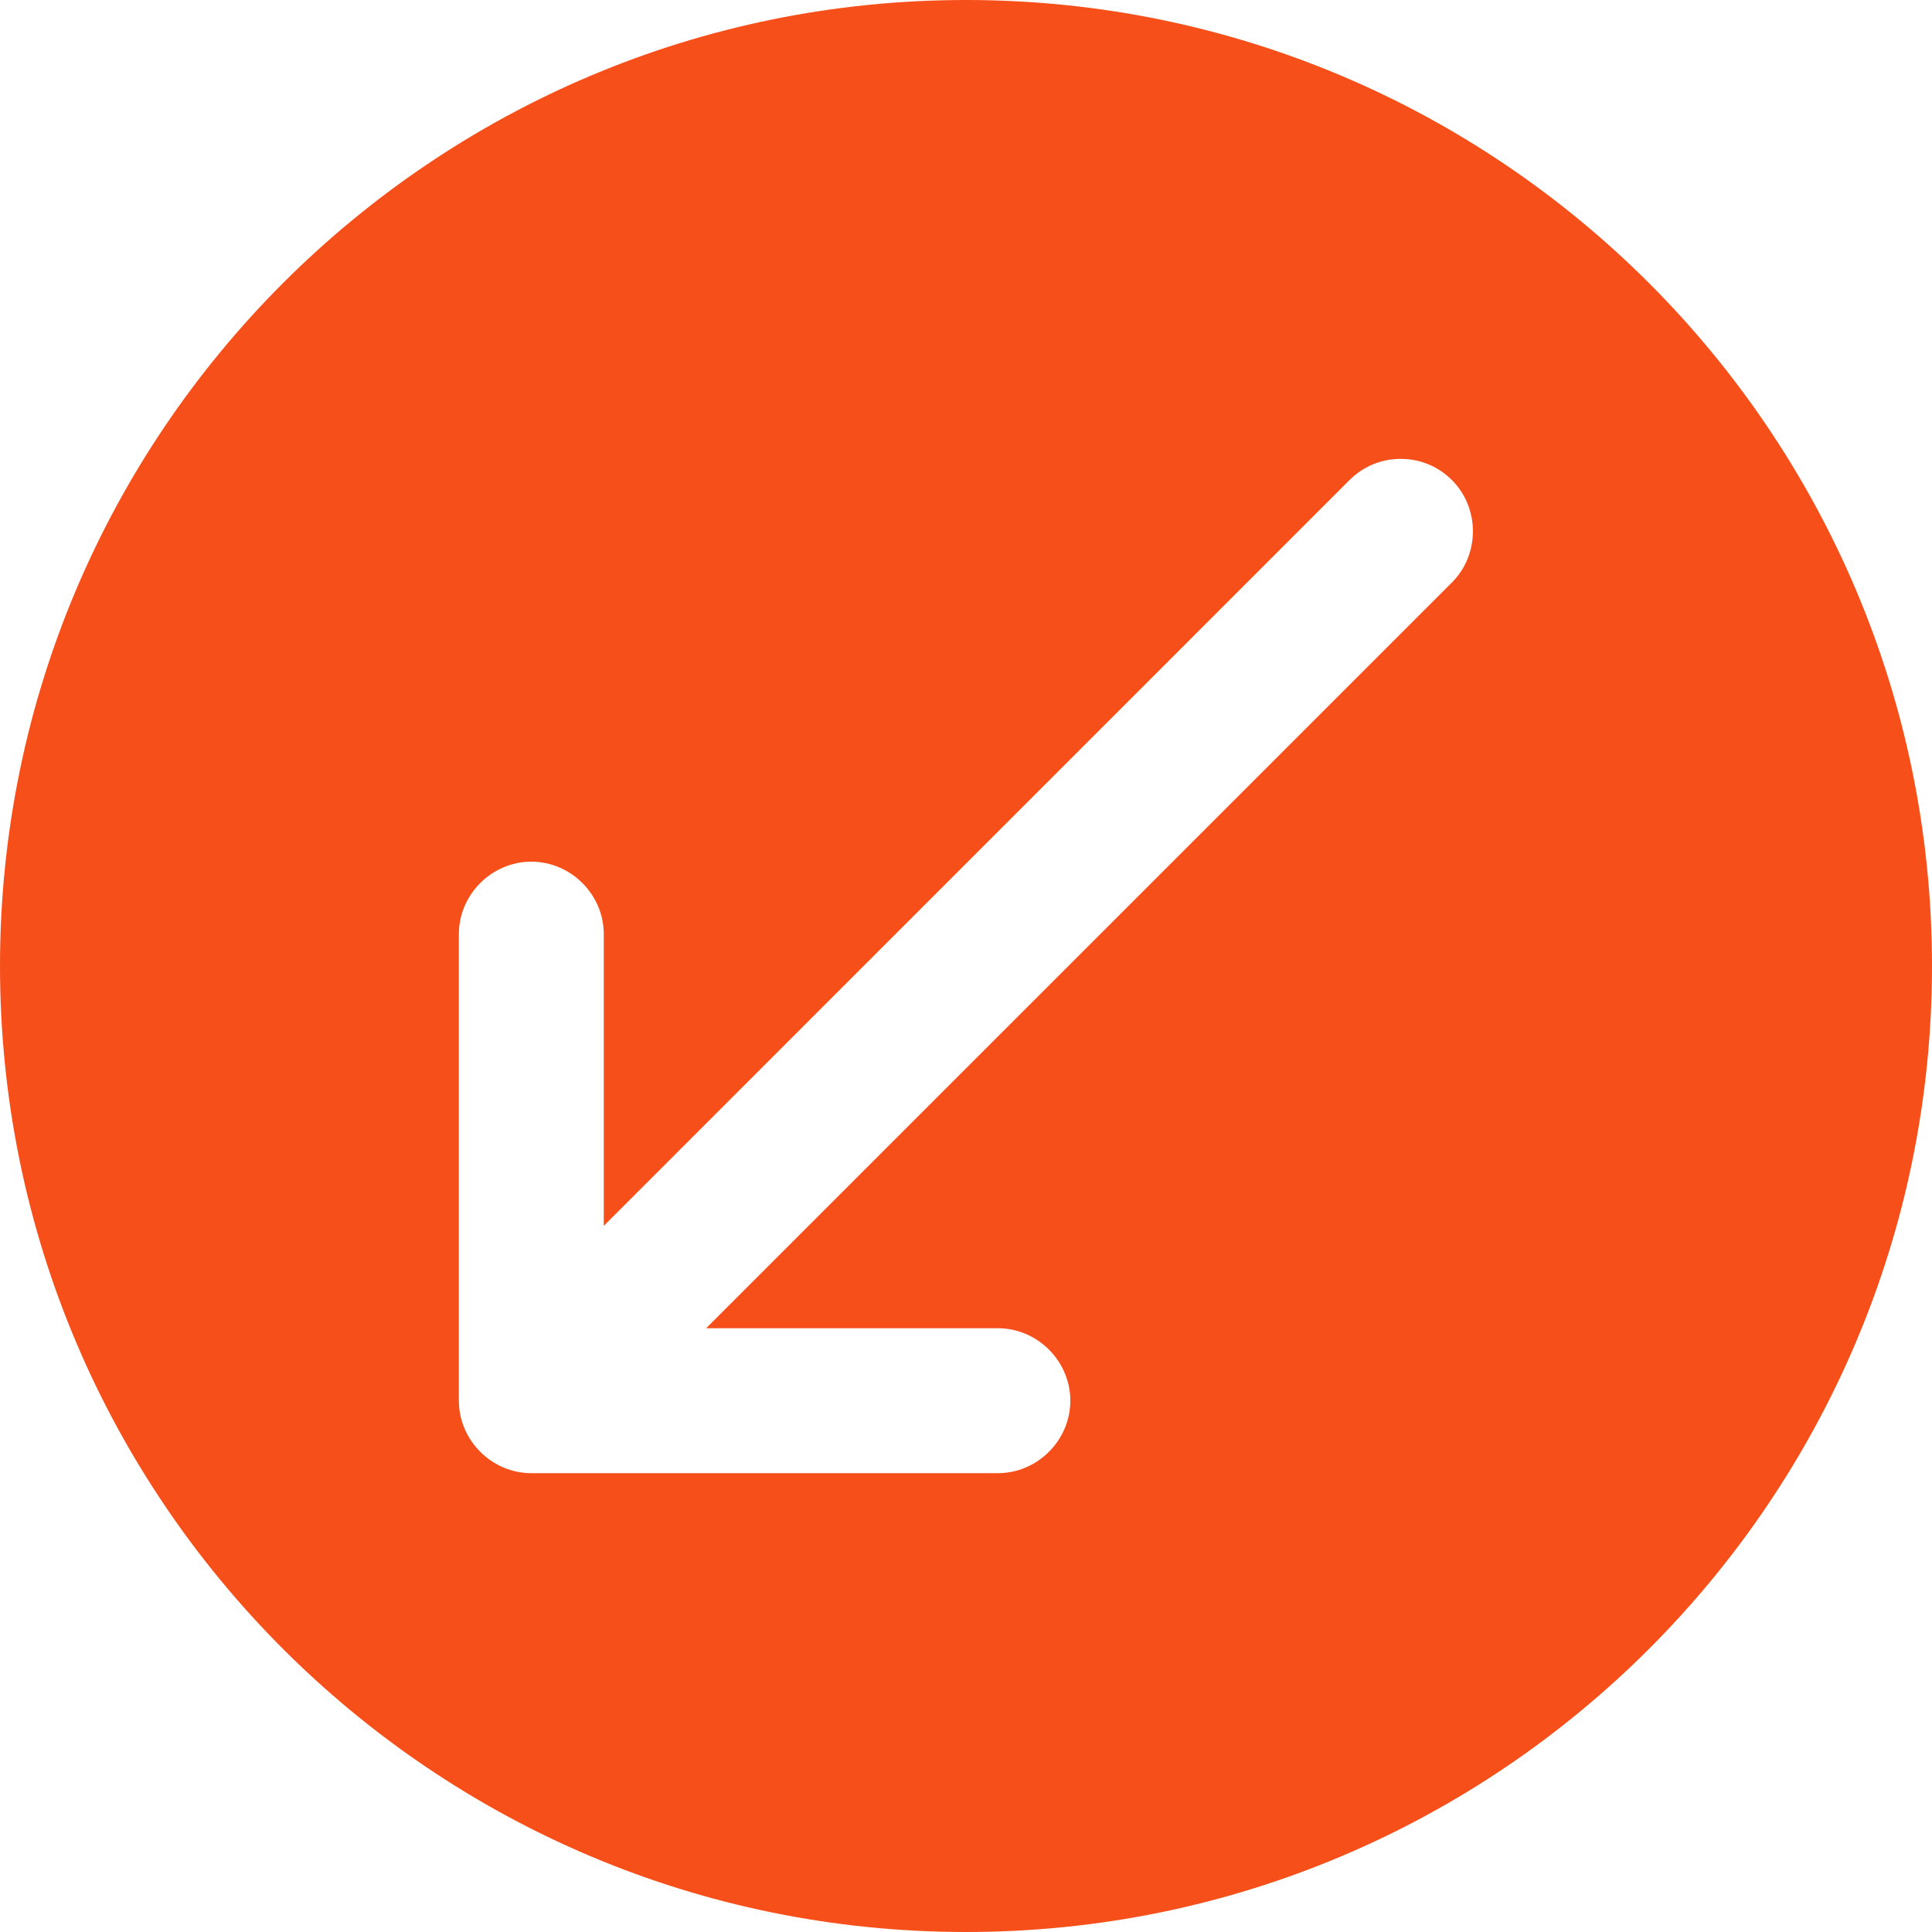 <svg width="43" height="43" viewBox="0 0 43 43" fill="none" xmlns="http://www.w3.org/2000/svg">
<path d="M21.5 43C33.368 43 43 33.368 43 21.5C43 9.632 33.368 2.97264e-06 21.5 1.93511e-06C9.632 8.97574e-07 2.91712e-06 9.632 1.87959e-06 21.5C8.42056e-07 33.368 9.632 43 21.5 43ZM10.213 20.791C10.213 19.909 10.944 19.178 11.825 19.178C12.707 19.178 13.438 19.909 13.438 20.791L13.438 27.284L30.035 10.685C30.358 10.363 30.767 10.213 31.175 10.213C31.584 10.213 31.992 10.363 32.315 10.685C32.938 11.309 32.938 12.341 32.315 12.964L15.716 29.562L22.209 29.562C23.091 29.562 23.822 30.294 23.822 31.175C23.822 32.056 23.091 32.788 22.209 32.788L11.825 32.788C10.944 32.788 10.213 32.056 10.213 31.175L10.213 20.791Z" fill="#F74F1A"/>
</svg>
